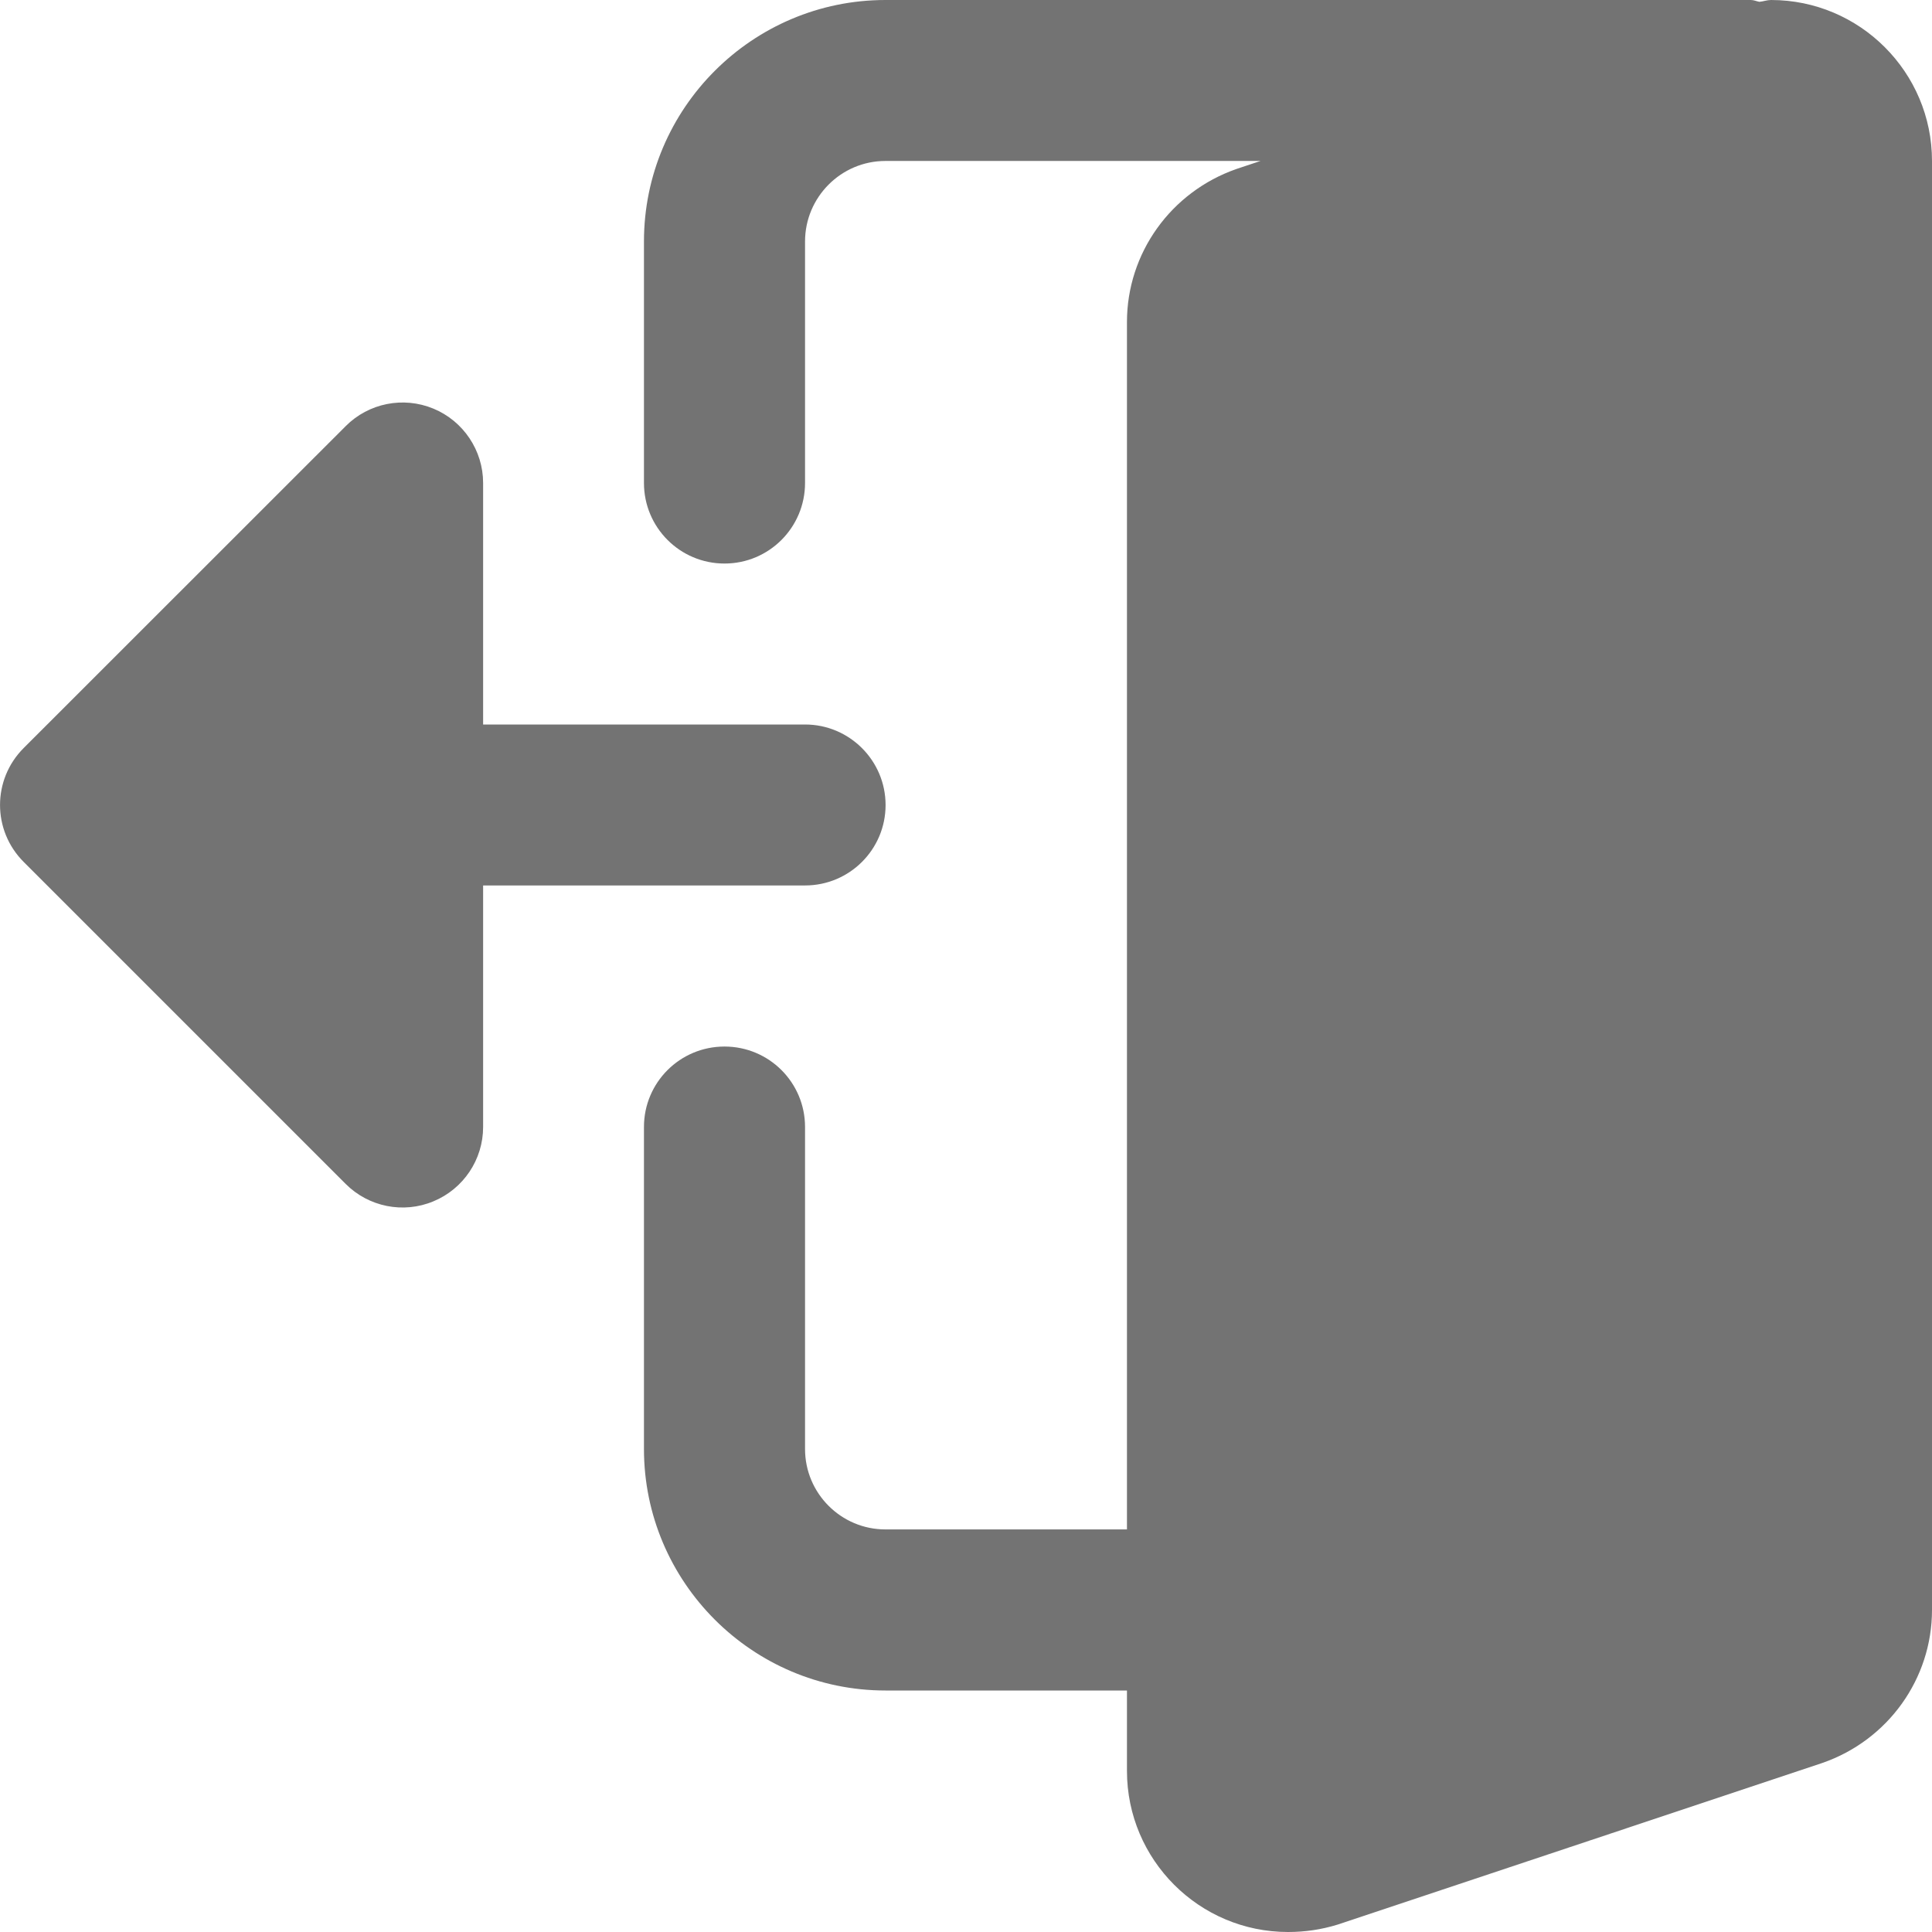 <svg width="16" height="16" viewBox="0 0 16 16" fill="none" xmlns="http://www.w3.org/2000/svg">
<g id="Group 1171275224">
<path id="Vector" d="M6 8.667C6.369 8.667 6.667 8.965 6.667 9.333V12C6.667 12.367 6.965 12.666 7.333 12.666H9.333V2.667C9.333 2.097 9.696 1.589 10.241 1.399L10.439 1.333H7.333C6.965 1.333 6.667 1.633 6.667 2V4C6.667 4.368 6.369 4.667 6 4.667C5.631 4.667 5.333 4.368 5.333 4V2C5.333 0.897 6.231 0 7.333 0H14.5C14.525 0 14.547 0.011 14.571 0.015C14.603 0.012 14.634 0 14.667 0C15.402 0 16 0.598 16 1.333V13.333C16 13.902 15.637 14.411 15.092 14.6L11.08 15.938C10.944 15.98 10.809 16 10.667 16C9.931 16 9.333 15.402 9.333 14.666V14H7.333C6.231 14 5.333 13.102 5.333 12V9.333C5.333 8.965 5.631 8.667 6 8.667Z" fill="#737373"/>
<path id="Vector_2" d="M0.196 6.195L2.863 3.529C3.053 3.338 3.34 3.281 3.589 3.384C3.838 3.487 4.001 3.731 4.001 4V6H6.667C7.035 6 7.334 6.299 7.334 6.667C7.334 7.035 7.035 7.333 6.667 7.333H4.001V9.333C4.001 9.603 3.838 9.846 3.589 9.949C3.34 10.053 3.053 9.995 2.863 9.805L0.196 7.138C-0.065 6.877 -0.065 6.456 0.196 6.195Z" fill="#737373"/>
</g>
</svg>
